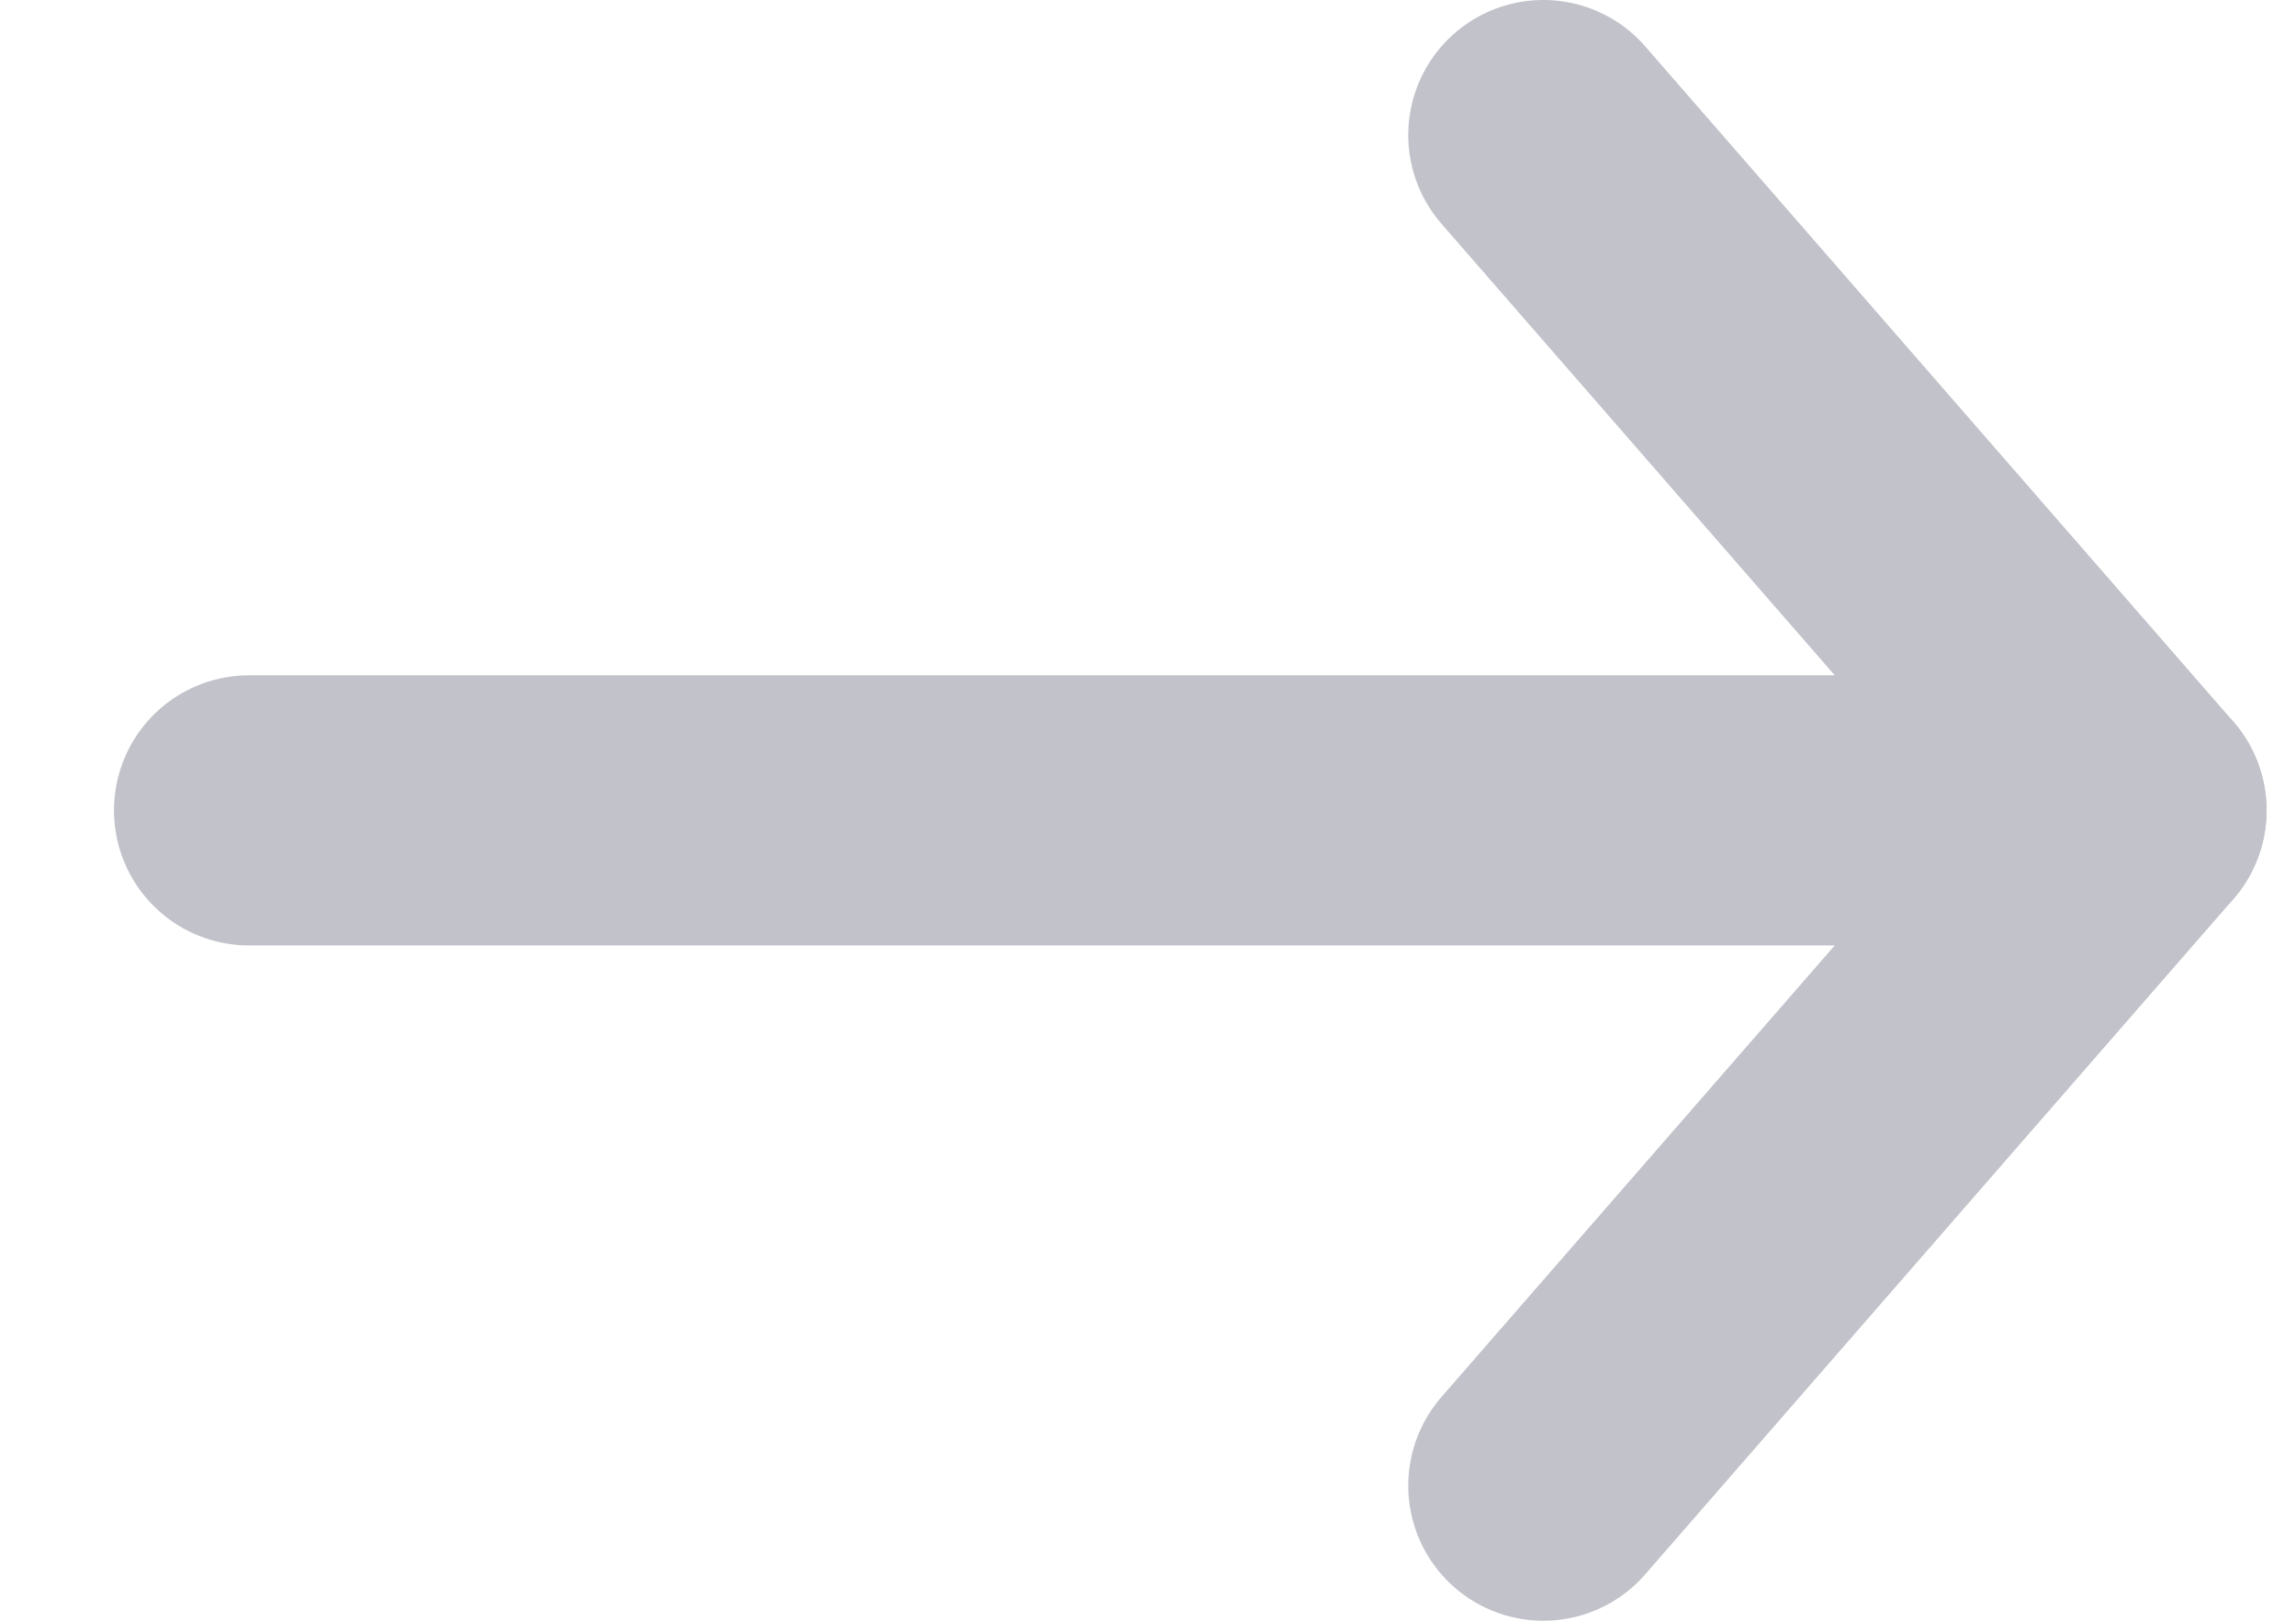<svg width="17" height="12" viewBox="0 0 17 12" fill="none" xmlns="http://www.w3.org/2000/svg">
<path d="M11.427 11L15.782 6L11.427 1" stroke="#C1C2CA" stroke-width="2" stroke-linecap="round" stroke-linejoin="round"/>
<path d="M15.782 6C13.924 6 7.329 6 4.167 6L1.844 6" stroke="#C1C2CA" stroke-width="2" stroke-linecap="round" stroke-linejoin="round"/>
</svg>
